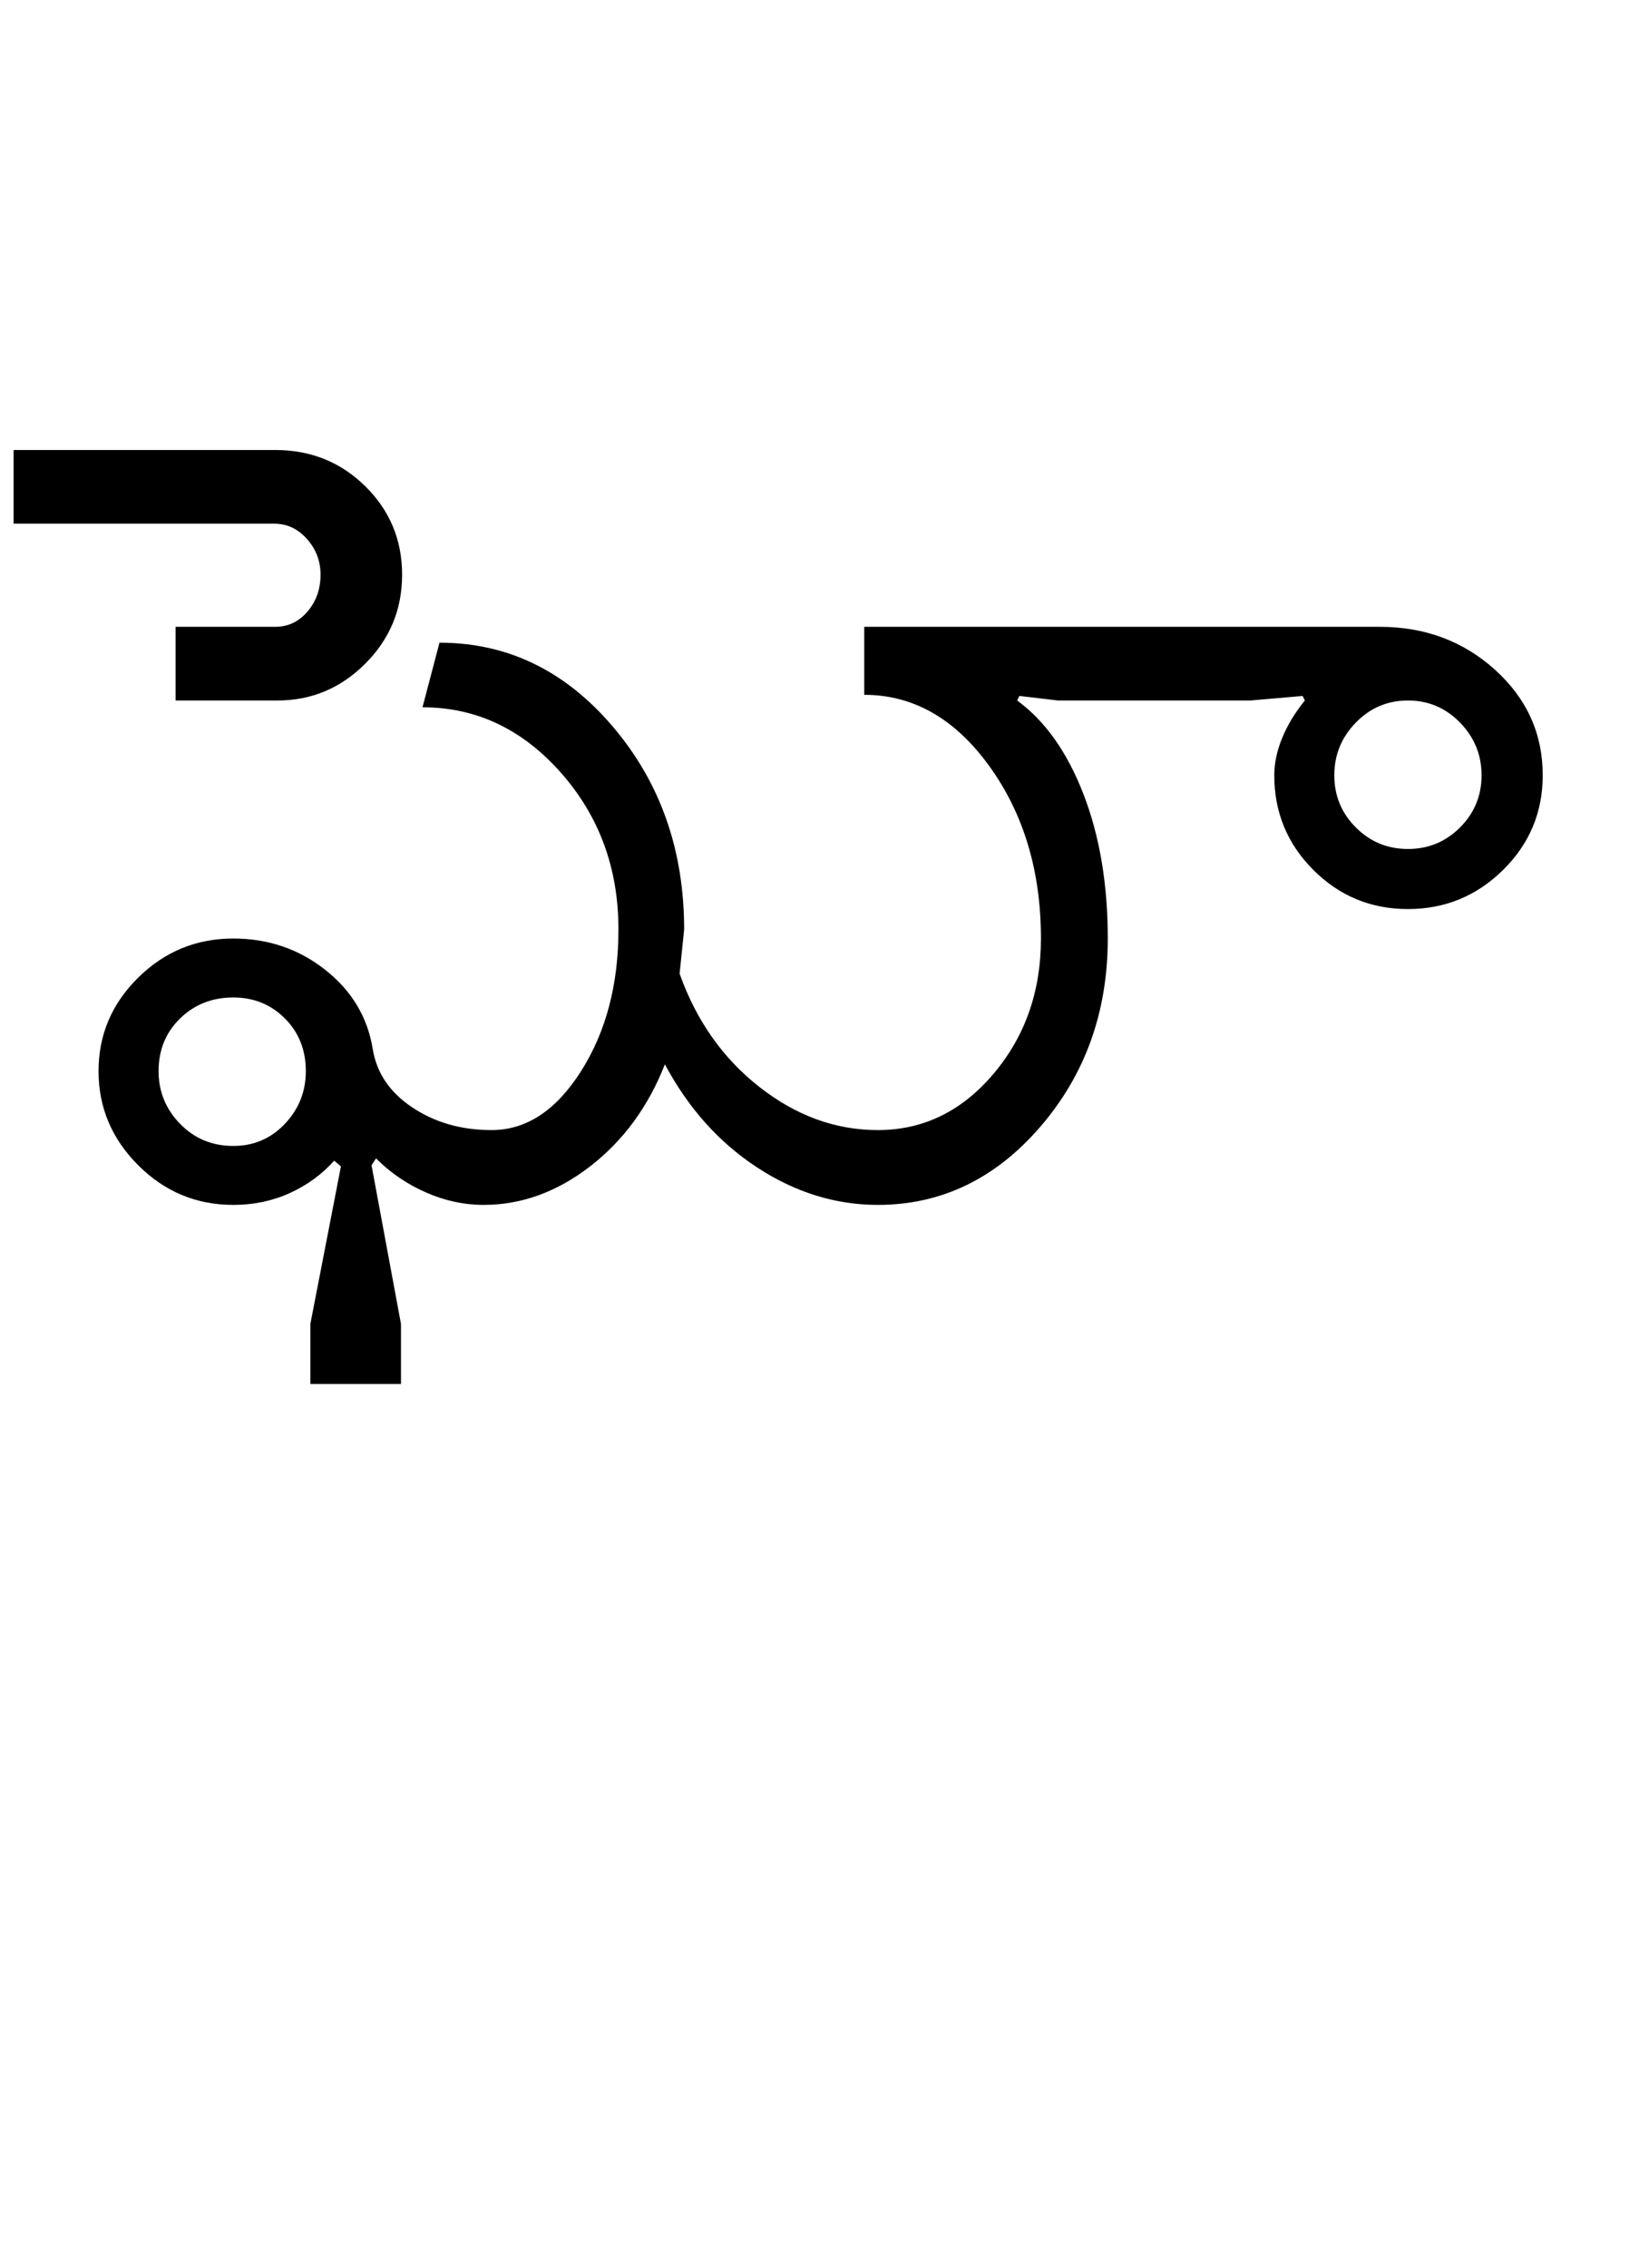 <?xml version="1.0" encoding="UTF-8"?>
<svg xmlns="http://www.w3.org/2000/svg" xmlns:xlink="http://www.w3.org/1999/xlink" width="361.75pt" height="500.25pt" viewBox="0 0 361.75 500.25" version="1.1">
<defs>
<g>
<symbol overflow="visible" id="glyph0-0">
<path style="stroke:none;" d="M 8.5 0 L 8.5 -170.5 L 76.5 -170.5 L 76.5 0 Z M 17 -8.5 L 68 -8.5 L 68 -162 L 17 -162 Z M 17 -8.5 "/>
</symbol>
<symbol overflow="visible" id="glyph0-1">
<path style="stroke:none;" d="M 19 -29.5 C 19 -25 20.582 -21.125 23.75 -17.875 C 26.914 -14.625 30.832 -13 35.5 -13 C 40 -13 43.789 -14.625 46.875 -17.875 C 49.957 -21.125 51.5 -25 51.5 -29.5 C 51.5 -34.164 49.957 -38.039 46.875 -41.125 C 43.789 -44.207 40 -45.75 35.5 -45.75 C 30.832 -45.75 26.914 -44.207 23.75 -41.125 C 20.582 -38.039 19 -34.164 19 -29.5 Z M 92.5 -16.5 C 100.164 -16.5 106.75 -20.832 112.25 -29.5 C 117.75 -38.164 120.5 -48.582 120.5 -60.75 C 120.5 -74.25 116.25 -85.789 107.75 -95.375 C 99.25 -104.957 89.082 -109.75 77.25 -109.75 L 81 -124 C 96 -124 108.75 -117.832 119.25 -105.5 C 129.75 -93.164 135 -78.25 135 -60.75 L 134 -51 C 137.664 -40.664 143.539 -32.332 151.625 -26 C 159.707 -19.664 168.414 -16.5 177.75 -16.5 C 187.75 -16.5 196.25 -20.625 203.25 -28.875 C 210.25 -37.125 213.75 -47.082 213.75 -58.75 C 213.75 -73.582 209.957 -86.25 202.375 -96.75 C 194.789 -107.25 185.582 -112.5 174.75 -112.5 L 174.75 -127.5 L 288.5 -127.5 C 298.5 -127.5 307 -124.332 314 -118 C 321 -111.664 324.5 -103.914 324.5 -94.75 C 324.5 -86.582 321.582 -79.625 315.75 -73.875 C 309.914 -68.125 302.914 -65.25 294.75 -65.25 C 286.582 -65.25 279.625 -68.125 273.875 -73.875 C 268.125 -79.625 265.25 -86.582 265.25 -94.75 C 265.25 -97.414 265.832 -100.164 267 -103 C 268.164 -105.832 269.832 -108.582 272 -111.25 L 271.5 -112.25 L 260 -111.25 L 217.5 -111.25 L 209 -112.25 L 208.5 -111.25 C 214.664 -106.75 219.539 -99.875 223.125 -90.625 C 226.707 -81.375 228.5 -70.75 228.5 -58.75 C 228.5 -42.582 223.539 -28.75 213.625 -17.25 C 203.707 -5.75 191.75 0 177.75 0 C 168.414 0 159.539 -2.75 151.125 -8.25 C 142.707 -13.75 135.914 -21.332 130.75 -31 C 127.082 -21.664 121.582 -14.164 114.25 -8.5 C 106.914 -2.832 99.082 0 90.75 0 C 86.414 0 82.164 -0.914 78 -2.75 C 73.832 -4.582 70.164 -7.082 67 -10.25 L 66 -8.75 L 72.5 26.25 L 72.5 39.5 L 52.5 39.5 L 52.5 26.25 L 59.25 -8.5 L 57.75 -9.75 C 55.082 -6.75 51.832 -4.375 48 -2.625 C 44.164 -0.875 40 0 35.5 0 C 27.332 0 20.332 -2.914 14.5 -8.75 C 8.664 -14.582 5.75 -21.5 5.75 -29.5 C 5.75 -37.5 8.664 -44.375 14.5 -50.125 C 20.332 -55.875 27.332 -58.75 35.5 -58.75 C 43.164 -58.75 49.914 -56.457 55.75 -51.875 C 61.582 -47.289 65.082 -41.5 66.25 -34.5 C 67.082 -29.164 70 -24.832 75 -21.5 C 80 -18.164 85.832 -16.5 92.5 -16.5 Z M 22.75 -111.25 L 22.75 -127.5 L 44.75 -127.5 C 47.582 -127.5 49.957 -128.625 51.875 -130.875 C 53.789 -133.125 54.75 -135.832 54.75 -139 C 54.75 -142 53.75 -144.625 51.75 -146.875 C 49.75 -149.125 47.332 -150.25 44.5 -150.25 L -13 -150.25 L -13 -166.5 L 44.75 -166.5 C 52.582 -166.5 59.207 -163.832 64.625 -158.5 C 70.039 -153.164 72.75 -146.664 72.75 -139 C 72.75 -131.332 70.039 -124.789 64.625 -119.375 C 59.207 -113.957 52.75 -111.25 45.25 -111.25 Z M 278.5 -94.75 C 278.5 -90.25 280.082 -86.414 283.25 -83.25 C 286.414 -80.082 290.25 -78.5 294.75 -78.5 C 299.25 -78.5 303.082 -80.082 306.25 -83.25 C 309.414 -86.414 311 -90.25 311 -94.75 C 311 -99.25 309.414 -103.125 306.25 -106.375 C 303.082 -109.625 299.25 -111.25 294.75 -111.25 C 290.25 -111.25 286.414 -109.625 283.25 -106.375 C 280.082 -103.125 278.5 -99.25 278.5 -94.75 Z M 278.5 -94.75 "/>
</symbol>
</g>
</defs>
<g id="surface1">
<rect x="0" y="0" width="361.75" height="500.25" style="fill:rgb(100%,100%,100%);fill-opacity:1;stroke:none;"/>
<g style="fill:rgb(0%,0%,0%);fill-opacity:1;">
  <use xlink:href="#glyph0-1" x="16" y="265.75"/>
</g>
</g>
</svg>
